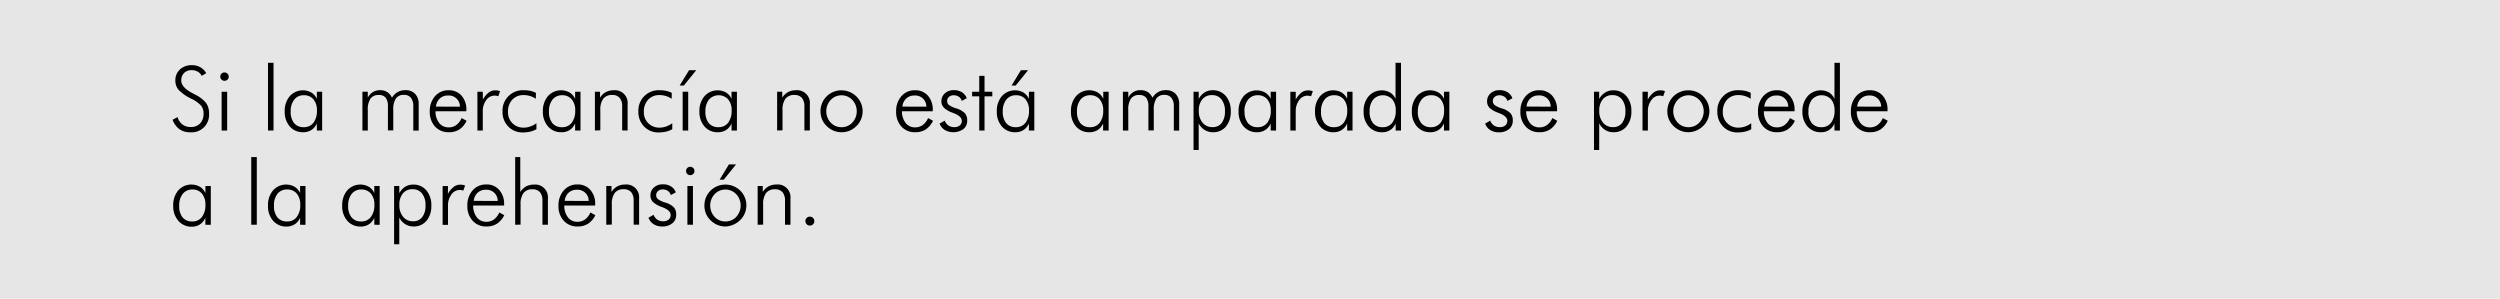 <svg id="fondos" xmlns="http://www.w3.org/2000/svg" viewBox="0 0 838.12 100.16"><defs><style>.cls-1{fill:#e6e6e6;}</style></defs><title>polfa4</title><rect class="cls-1" width="838.12" height="100.16"/><path d="M57.86,40.15l1.67-.89a4.7,4.7,0,0,0,1.62,2.45,4.46,4.46,0,0,0,2.76.87,4.18,4.18,0,0,0,3.18-1.2,4.64,4.64,0,0,0,1.15-3.32,4.18,4.18,0,0,0-.77-2.58,10.5,10.5,0,0,0-3.31-2.37,14.94,14.94,0,0,1-4.3-3A4.76,4.76,0,0,1,58.79,27a4.85,4.85,0,0,1,1.54-3.72,5.69,5.69,0,0,1,4-1.43,5.48,5.48,0,0,1,2.8.68,5.06,5.06,0,0,1,2,2l-1.51.91A3.36,3.36,0,0,0,66.25,24a4.09,4.09,0,0,0-2-.48,3.44,3.44,0,0,0-2.52.93A3.4,3.4,0,0,0,60.77,27q0,2.26,3.72,4.21l1,.54a10.53,10.53,0,0,1,3.66,2.85,6,6,0,0,1,.93,3.48,5.84,5.84,0,0,1-6.27,6.27,6.13,6.13,0,0,1-3.61-1A6.81,6.81,0,0,1,57.86,40.15Z"/><path d="M73.85,25.69a1.29,1.29,0,0,1,.41-1,1.34,1.34,0,0,1,1-.4,1.37,1.37,0,0,1,1,.4,1.29,1.29,0,0,1,.41,1,1.3,1.3,0,0,1-.4,1,1.44,1.44,0,0,1-2,0A1.3,1.3,0,0,1,73.85,25.69Zm.45,18.06v-13h1.86v13Z"/><path d="M91.7,43.75H89.84V21.05H91.7Z"/><path d="M106.22,43.75V41.38a4.88,4.88,0,0,1-1.81,2.19,5,5,0,0,1-2.75.76,5.74,5.74,0,0,1-4.5-1.92,7.34,7.34,0,0,1-1.71-5.07,7.52,7.52,0,0,1,1.69-5.09A5.88,5.88,0,0,1,104.35,31a4.82,4.82,0,0,1,1.87,2.13V30.76H108v13ZM97.46,37.4a5.89,5.89,0,0,0,1.14,3.88,4,4,0,0,0,3.24,1.36,3.9,3.9,0,0,0,3.23-1.48,6.49,6.49,0,0,0,1.18-4.1,5.62,5.62,0,0,0-1.17-3.76,4,4,0,0,0-3.21-1.37,3.93,3.93,0,0,0-3.22,1.46A6.13,6.13,0,0,0,97.46,37.4Z"/><path d="M123.3,43.75h-1.8v-13h1.8v2a4.72,4.72,0,0,1,1.7-1.88,4.55,4.55,0,0,1,2.43-.64,4.37,4.37,0,0,1,2.42.65,4.18,4.18,0,0,1,1.55,1.91,5,5,0,0,1,4.53-2.56,4.29,4.29,0,0,1,3.25,1.25A4.81,4.81,0,0,1,140.36,35v8.78h-1.8V35.68a4.51,4.51,0,0,0-.78-2.87,2.84,2.84,0,0,0-2.34-1,3.13,3.13,0,0,0-2.73,1.21,6.72,6.72,0,0,0-.87,3.85v6.84h-1.79V35.68a4.66,4.66,0,0,0-.74-2.91,2.79,2.79,0,0,0-2.32-.92,3.23,3.23,0,0,0-2.8,1.23,6.62,6.62,0,0,0-.89,3.83Z"/><path d="M156.33,37.31H146a6.31,6.31,0,0,0,1.26,3.95,3.92,3.92,0,0,0,3.18,1.44,4.19,4.19,0,0,0,2.52-.78,5.58,5.58,0,0,0,1.8-2.34l1.66.91A7.17,7.17,0,0,1,154,43.4a6.39,6.39,0,0,1-3.54.93,6,6,0,0,1-4.62-1.91,7.1,7.1,0,0,1-1.76-5,7.45,7.45,0,0,1,1.75-5.16,5.82,5.82,0,0,1,4.57-2,5.54,5.54,0,0,1,4.33,1.81,6.94,6.94,0,0,1,1.62,4.82Zm-2.14-1.54a3.71,3.71,0,0,0-4-3.75,3.88,3.88,0,0,0-2.75,1,4.19,4.19,0,0,0-1.28,2.72Z"/><path d="M161.88,33.37a8.13,8.13,0,0,1,2-2.39,3.66,3.66,0,0,1,2.23-.7,4,4,0,0,1,.77.07,5.16,5.16,0,0,1,.77.21l-.59,1.7a5.26,5.26,0,0,0-.6-.15,3.31,3.31,0,0,0-.61-.06A3.41,3.41,0,0,0,163,33.57a6.17,6.17,0,0,0-1.15,3.8v6.38h-1.8v-13h1.8Z"/><path d="M179.64,33.13a7,7,0,0,0-1.94-.94,7.09,7.09,0,0,0-2.11-.31,5,5,0,0,0-3.85,1.54,5.81,5.81,0,0,0-1.43,4.12,5.09,5.09,0,0,0,1.48,3.77,5.15,5.15,0,0,0,3.8,1.48,6.37,6.37,0,0,0,2.13-.37,8.1,8.1,0,0,0,2.12-1.1v2a7.84,7.84,0,0,1-2.11.81,10.81,10.81,0,0,1-2.47.27,6.52,6.52,0,0,1-4.88-2,6.86,6.86,0,0,1-1.91-5,6.81,6.81,0,0,1,7.15-7.15,10.42,10.42,0,0,1,2.21.22,7.38,7.38,0,0,1,1.84.66Z"/><path d="M192.81,43.75V41.38a4.74,4.74,0,0,1-4.56,2.95,5.72,5.72,0,0,1-4.5-1.92A7.34,7.34,0,0,1,182,37.34a7.56,7.56,0,0,1,1.68-5.09A5.89,5.89,0,0,1,190.94,31a4.88,4.88,0,0,1,1.87,2.13V30.76h1.8v13Zm-8.76-6.35a5.89,5.89,0,0,0,1.13,3.88,4,4,0,0,0,3.25,1.36,3.91,3.91,0,0,0,3.23-1.48,6.49,6.49,0,0,0,1.18-4.1,5.63,5.63,0,0,0-1.18-3.76,4,4,0,0,0-3.2-1.37,4,4,0,0,0-3.23,1.46A6.18,6.18,0,0,0,184.05,37.4Z"/><path d="M199.44,43.75v-13h1.72v2a5.25,5.25,0,0,1,1.94-1.87,5.48,5.48,0,0,1,2.64-.62,4.27,4.27,0,0,1,4.67,4.66v8.81h-1.83v-8a4.35,4.35,0,0,0-.81-2.89,3.14,3.14,0,0,0-2.51-1,3.64,3.64,0,0,0-3,1.23,6.12,6.12,0,0,0-1,3.84v6.78Z"/><path d="M225.18,33.13a7,7,0,0,0-1.93-.94,7.19,7.19,0,0,0-2.11-.31,5,5,0,0,0-3.86,1.54,5.85,5.85,0,0,0-1.43,4.12,5.06,5.06,0,0,0,1.49,3.77,5.13,5.13,0,0,0,3.8,1.48,6.46,6.46,0,0,0,2.13-.37,8.05,8.05,0,0,0,2.11-1.1v2a7.71,7.71,0,0,1-2.11.81,10.81,10.81,0,0,1-2.47.27,6.53,6.53,0,0,1-4.88-2,6.86,6.86,0,0,1-1.9-5,6.79,6.79,0,0,1,7.15-7.15,10.32,10.32,0,0,1,2.2.22,7.38,7.38,0,0,1,1.84.66Z"/><path d="M227.86,28.67,231,23.54h2.4l-4.14,5.13Zm1,15.08v-13h1.86v13Z"/><path d="M245.25,43.75V41.38a4.88,4.88,0,0,1-1.81,2.19,5,5,0,0,1-2.75.76,5.72,5.72,0,0,1-4.5-1.92,7.34,7.34,0,0,1-1.71-5.07,7.52,7.52,0,0,1,1.69-5.09A5.88,5.88,0,0,1,243.38,31a4.82,4.82,0,0,1,1.87,2.13V30.76h1.8v13Zm-8.76-6.35a5.94,5.94,0,0,0,1.13,3.88,4,4,0,0,0,3.25,1.36,3.91,3.91,0,0,0,3.23-1.48,6.49,6.49,0,0,0,1.18-4.1,5.57,5.57,0,0,0-1.18-3.76,4.36,4.36,0,0,0-6.43.09A6.18,6.18,0,0,0,236.49,37.4Z"/><path d="M260.53,43.75v-13h1.71v2a5.32,5.32,0,0,1,1.94-1.87,5.53,5.53,0,0,1,2.64-.62,4.27,4.27,0,0,1,4.68,4.66v8.81h-1.83v-8a4.35,4.35,0,0,0-.82-2.89,3.14,3.14,0,0,0-2.51-1,3.64,3.64,0,0,0-3,1.23,6.12,6.12,0,0,0-1,3.84v6.78Z"/><path d="M282.06,44.33a6.79,6.79,0,0,1-2.67-.55,7.43,7.43,0,0,1-2.31-1.58,6.56,6.56,0,0,1-1.5-2.22,7.13,7.13,0,0,1-.51-2.7,6.94,6.94,0,0,1,.53-2.69,6.75,6.75,0,0,1,1.51-2.26,6.92,6.92,0,0,1,2.27-1.52,6.78,6.78,0,0,1,2.68-.53,7,7,0,0,1,2.73.53,7.08,7.08,0,0,1,2.31,1.52A6.95,6.95,0,0,1,288.65,40a6.73,6.73,0,0,1-1.52,2.25,7.33,7.33,0,0,1-2.34,1.58A7.08,7.08,0,0,1,282.06,44.33Zm.06-1.69a4.83,4.83,0,0,0,3.62-1.54,5.6,5.6,0,0,0,0-7.6,5,5,0,0,0-7.25,0,5.62,5.62,0,0,0,0,7.6A4.82,4.82,0,0,0,282.12,42.64Z"/><path d="M312.7,37.31H302.38a6.31,6.31,0,0,0,1.26,3.95,3.9,3.9,0,0,0,3.17,1.44,4.19,4.19,0,0,0,2.52-.78,5.6,5.6,0,0,0,1.81-2.34l1.65.91a7.17,7.17,0,0,1-2.44,2.91,6.39,6.39,0,0,1-3.54.93,6,6,0,0,1-4.62-1.91,7.15,7.15,0,0,1-1.76-5,7.45,7.45,0,0,1,1.75-5.16,5.84,5.84,0,0,1,4.58-2,5.53,5.53,0,0,1,4.32,1.81,6.94,6.94,0,0,1,1.62,4.82Zm-2.14-1.54a3.71,3.71,0,0,0-4-3.75,3.84,3.84,0,0,0-2.74,1,4.15,4.15,0,0,0-1.29,2.72Z"/><path d="M315,41.44l1.72-1a3.35,3.35,0,0,0,1.23,1.63,3.4,3.4,0,0,0,2,.55,2.66,2.66,0,0,0,1.81-.58,1.92,1.92,0,0,0,.68-1.54c0-1-.89-1.84-2.66-2.54a3.49,3.49,0,0,1-.43-.17,8.34,8.34,0,0,1-2.88-1.66A3,3,0,0,1,315.6,34a3.48,3.48,0,0,1,1.18-2.72,4.32,4.32,0,0,1,3-1.06,5,5,0,0,1,2.69.69,3.94,3.94,0,0,1,1.63,2l-1.66.92a2.59,2.59,0,0,0-1-1.4,3,3,0,0,0-1.76-.49,2.28,2.28,0,0,0-1.55.55,1.8,1.8,0,0,0-.6,1.37,1.72,1.72,0,0,0,.6,1.34,8.09,8.09,0,0,0,2.49,1.15A6.77,6.77,0,0,1,323.51,38a3.67,3.67,0,0,1,.74,2.43A3.56,3.56,0,0,1,323,43.26a5.87,5.87,0,0,1-6.27.31A4.25,4.25,0,0,1,315,41.44Z"/><path d="M328.29,32.3H325.9V30.76h2.39V25.43h1.77v5.33h2.61V32.3h-2.61V43.75h-1.77Z"/><path d="M344.94,43.75V41.38a4.86,4.86,0,0,1-1.8,2.19,5,5,0,0,1-2.75.76,5.71,5.71,0,0,1-4.5-1.92,7.34,7.34,0,0,1-1.71-5.07,7.56,7.56,0,0,1,1.68-5.09A5.89,5.89,0,0,1,343.08,31a4.8,4.8,0,0,1,1.86,2.13V30.76h1.81v13Zm-8.76-6.35a5.89,5.89,0,0,0,1.14,3.88,4,4,0,0,0,3.24,1.36,3.92,3.92,0,0,0,3.24-1.48,6.49,6.49,0,0,0,1.17-4.1,5.62,5.62,0,0,0-1.17-3.76,4,4,0,0,0-3.21-1.37,4,4,0,0,0-3.22,1.46A6.18,6.18,0,0,0,336.18,37.4Zm2.95-8.73,3.12-5.13h2.4l-4.14,5.13Z"/><path d="M369.82,43.75V41.38A4.88,4.88,0,0,1,368,43.57a5,5,0,0,1-2.75.76,5.72,5.72,0,0,1-4.5-1.92,7.34,7.34,0,0,1-1.71-5.07,7.52,7.52,0,0,1,1.69-5.09A5.88,5.88,0,0,1,368,31a4.82,4.82,0,0,1,1.87,2.13V30.76h1.8v13Zm-8.76-6.35a5.94,5.94,0,0,0,1.13,3.88,4,4,0,0,0,3.25,1.36,3.9,3.9,0,0,0,3.23-1.48,6.49,6.49,0,0,0,1.18-4.1,5.62,5.62,0,0,0-1.17-3.76,4,4,0,0,0-3.21-1.37,4,4,0,0,0-3.23,1.46A6.18,6.18,0,0,0,361.06,37.4Z"/><path d="M378.26,43.75h-1.81v-13h1.81v2a4.4,4.4,0,0,1,4.13-2.52,4.4,4.4,0,0,1,2.42.65,4.24,4.24,0,0,1,1.55,1.91,5,5,0,0,1,4.52-2.56,4.27,4.27,0,0,1,3.25,1.25A4.77,4.77,0,0,1,395.32,35v8.78h-1.8V35.68a4.44,4.44,0,0,0-.79-2.87,2.83,2.83,0,0,0-2.33-1,3.13,3.13,0,0,0-2.73,1.21,6.72,6.72,0,0,0-.87,3.85v6.84H385V35.68a4.59,4.59,0,0,0-.75-2.91,2.79,2.79,0,0,0-2.31-.92,3.22,3.22,0,0,0-2.8,1.23,6.54,6.54,0,0,0-.89,3.83Z"/><path d="M400.13,50.29V30.76h1.74v2.43A5.69,5.69,0,0,1,403.82,31a5,5,0,0,1,2.69-.75,5.58,5.58,0,0,1,4.42,1.92,7.51,7.51,0,0,1,1.68,5.11A7.61,7.61,0,0,1,411,42.42a5.49,5.49,0,0,1-4.37,1.91,5.14,5.14,0,0,1-2.77-.76,5.55,5.55,0,0,1-2-2.22v8.94Zm10.53-12.95a6.22,6.22,0,0,0-1.15-4,3.85,3.85,0,0,0-3.17-1.45,4,4,0,0,0-3.26,1.4,5.79,5.79,0,0,0-1.18,3.85,6,6,0,0,0,1.26,4,4.2,4.2,0,0,0,3.35,1.48,3.65,3.65,0,0,0,3.06-1.4A6.24,6.24,0,0,0,410.66,37.34Z"/><path d="M426,43.75V41.38a4.88,4.88,0,0,1-1.81,2.19,5,5,0,0,1-2.75.76,5.74,5.74,0,0,1-4.5-1.92,7.34,7.34,0,0,1-1.71-5.07,7.57,7.57,0,0,1,1.69-5.09A5.88,5.88,0,0,1,424.08,31,4.82,4.82,0,0,1,426,33.13V30.76h1.8v13Zm-8.76-6.35a5.89,5.89,0,0,0,1.14,3.88,4,4,0,0,0,3.24,1.36,3.9,3.9,0,0,0,3.23-1.48,6.43,6.43,0,0,0,1.18-4.1,5.62,5.62,0,0,0-1.17-3.76,4,4,0,0,0-3.21-1.37,3.93,3.93,0,0,0-3.22,1.46A6.18,6.18,0,0,0,417.19,37.4Z"/><path d="M434.39,33.37A8,8,0,0,1,436.34,31a3.69,3.69,0,0,1,2.24-.7,4.08,4.08,0,0,1,.77.07,5.91,5.91,0,0,1,.77.21l-.59,1.7a6,6,0,0,0-.61-.15,3.23,3.23,0,0,0-.61-.06,3.39,3.39,0,0,0-2.77,1.52,6.11,6.11,0,0,0-1.15,3.8v6.38h-1.8v-13h1.8Z"/><path d="M451.63,43.75V41.38a4.88,4.88,0,0,1-1.81,2.19,5,5,0,0,1-2.75.76,5.74,5.74,0,0,1-4.5-1.92,7.34,7.34,0,0,1-1.71-5.07,7.52,7.52,0,0,1,1.69-5.09A5.88,5.88,0,0,1,449.76,31a4.82,4.82,0,0,1,1.87,2.13V30.76h1.8v13Zm-8.76-6.35A5.89,5.89,0,0,0,444,41.28a4,4,0,0,0,3.24,1.36,3.9,3.9,0,0,0,3.23-1.48,6.43,6.43,0,0,0,1.18-4.1,5.62,5.62,0,0,0-1.17-3.76,4,4,0,0,0-3.21-1.37,3.93,3.93,0,0,0-3.22,1.46A6.18,6.18,0,0,0,442.87,37.4Z"/><path d="M467.89,43.75V41.38a4.67,4.67,0,0,1-4.53,2.95,5.74,5.74,0,0,1-4.5-1.92,7.34,7.34,0,0,1-1.71-5.07,7.52,7.52,0,0,1,1.69-5.09A5.86,5.86,0,0,1,466,31a4.9,4.9,0,0,1,1.85,2.13V21.05h1.83v22.7Zm-8.73-6.35a5.94,5.94,0,0,0,1.13,3.88,4,4,0,0,0,3.25,1.36,3.86,3.86,0,0,0,3.21-1.48,6.49,6.49,0,0,0,1.17-4.1,5.67,5.67,0,0,0-1.16-3.76,4.34,4.34,0,0,0-6.41.09A6.13,6.13,0,0,0,459.16,37.4Z"/><path d="M484.09,43.75V41.38a4.88,4.88,0,0,1-1.81,2.19,5,5,0,0,1-2.75.76,5.74,5.74,0,0,1-4.5-1.92,7.34,7.34,0,0,1-1.71-5.07A7.57,7.57,0,0,1,475,32.25,5.88,5.88,0,0,1,482.22,31a4.82,4.82,0,0,1,1.87,2.13V30.76h1.8v13Zm-8.76-6.35a5.89,5.89,0,0,0,1.14,3.88,4,4,0,0,0,3.24,1.36,3.9,3.9,0,0,0,3.23-1.48,6.43,6.43,0,0,0,1.18-4.1A5.62,5.62,0,0,0,483,33.3a4,4,0,0,0-3.21-1.37,3.93,3.93,0,0,0-3.22,1.46A6.18,6.18,0,0,0,475.33,37.4Z"/><path d="M497.89,41.44l1.71-1a3.47,3.47,0,0,0,1.23,1.63,3.42,3.42,0,0,0,2,.55,2.69,2.69,0,0,0,1.82-.58,1.92,1.92,0,0,0,.67-1.54c0-1-.88-1.84-2.65-2.54a3.75,3.75,0,0,1-.44-.17,8.27,8.27,0,0,1-2.87-1.66,3,3,0,0,1-.82-2.12,3.5,3.5,0,0,1,1.17-2.72,4.32,4.32,0,0,1,3-1.06,5,5,0,0,1,2.7.69,4,4,0,0,1,1.62,2l-1.65.92a2.66,2.66,0,0,0-1-1.4,3,3,0,0,0-1.75-.49,2.26,2.26,0,0,0-1.55.55,1.77,1.77,0,0,0-.61,1.37,1.72,1.72,0,0,0,.6,1.34,8.09,8.09,0,0,0,2.49,1.15A6.64,6.64,0,0,1,506.42,38a3.67,3.67,0,0,1,.74,2.43,3.55,3.55,0,0,1-1.27,2.86,5.19,5.19,0,0,1-3.43,1.07,5.27,5.27,0,0,1-2.85-.76A4.18,4.18,0,0,1,497.89,41.44Z"/><path d="M522,37.31H511.66a6.31,6.31,0,0,0,1.26,3.95,3.91,3.91,0,0,0,3.18,1.44,4.23,4.23,0,0,0,2.52-.78,5.66,5.66,0,0,0,1.8-2.34l1.65.91a7.09,7.09,0,0,1-2.44,2.91,6.38,6.38,0,0,1-3.53.93,6,6,0,0,1-4.62-1.91,7.11,7.11,0,0,1-1.77-5,7.45,7.45,0,0,1,1.75-5.16,5.84,5.84,0,0,1,4.58-2,5.5,5.5,0,0,1,4.32,1.81A6.94,6.94,0,0,1,522,36.91Zm-2.14-1.54A3.72,3.72,0,0,0,515.8,32a3.84,3.84,0,0,0-2.74,1,4.09,4.09,0,0,0-1.28,2.72Z"/><path d="M534.38,50.29V30.76h1.74v2.43a5.69,5.69,0,0,1,2-2.16,5,5,0,0,1,2.7-.75,5.58,5.58,0,0,1,4.41,1.92,7.51,7.51,0,0,1,1.68,5.11,7.61,7.61,0,0,1-1.64,5.11,5.49,5.49,0,0,1-4.37,1.91,5.16,5.16,0,0,1-2.77-.76,5.55,5.55,0,0,1-2-2.22v8.94Zm10.53-12.95a6.16,6.16,0,0,0-1.15-4,3.84,3.84,0,0,0-3.17-1.45,4,4,0,0,0-3.26,1.4,5.79,5.79,0,0,0-1.18,3.85,5.92,5.92,0,0,0,1.27,4,4.17,4.17,0,0,0,3.35,1.48,3.64,3.64,0,0,0,3.05-1.4A6.18,6.18,0,0,0,544.91,37.34Z"/><path d="M552.41,33.37a8,8,0,0,1,2-2.39,3.66,3.66,0,0,1,2.23-.7,4.08,4.08,0,0,1,.77.07,5.51,5.51,0,0,1,.77.21l-.59,1.7a5.44,5.44,0,0,0-.61-.15,3.21,3.21,0,0,0-.6-.06,3.41,3.41,0,0,0-2.78,1.52,6.11,6.11,0,0,0-1.15,3.8v6.38h-1.8v-13h1.8Z"/><path d="M566,44.33a6.79,6.79,0,0,1-2.67-.55A7.43,7.43,0,0,1,561,42.2,6.53,6.53,0,0,1,559.49,40a7.18,7.18,0,0,1,0-5.39A6.75,6.75,0,0,1,561,32.33a6.92,6.92,0,0,1,2.27-1.52,6.78,6.78,0,0,1,2.68-.53,7,7,0,0,1,7.12,7,6.88,6.88,0,0,1-.53,2.67A6.73,6.73,0,0,1,571,42.2,7.14,7.14,0,0,1,566,44.33Zm.06-1.69a4.83,4.83,0,0,0,3.62-1.54,5.6,5.6,0,0,0,0-7.6,5,5,0,0,0-7.25,0,5.62,5.62,0,0,0,0,7.6A4.82,4.82,0,0,0,566,42.64Z"/><path d="M586.91,33.13a7,7,0,0,0-1.94-.94,7.09,7.09,0,0,0-2.11-.31A5,5,0,0,0,579,33.42a5.85,5.85,0,0,0-1.43,4.12,5.09,5.09,0,0,0,1.48,3.77,5.15,5.15,0,0,0,3.8,1.48,6.47,6.47,0,0,0,2.14-.37,8.21,8.21,0,0,0,2.11-1.1v2a7.84,7.84,0,0,1-2.11.81,10.81,10.81,0,0,1-2.47.27,6.53,6.53,0,0,1-4.88-2,6.86,6.86,0,0,1-1.9-5,6.79,6.79,0,0,1,7.14-7.15,10.35,10.35,0,0,1,2.21.22,7.38,7.38,0,0,1,1.84.66Z"/><path d="M601.64,37.31H591.32a6.31,6.31,0,0,0,1.26,3.95,3.91,3.91,0,0,0,3.18,1.44,4.18,4.18,0,0,0,2.51-.78,5.6,5.6,0,0,0,1.81-2.34l1.65.91a7.17,7.17,0,0,1-2.44,2.91,6.38,6.38,0,0,1-3.53.93,6,6,0,0,1-4.63-1.91,7.15,7.15,0,0,1-1.76-5,7.45,7.45,0,0,1,1.75-5.16,5.84,5.84,0,0,1,4.58-2A5.53,5.53,0,0,1,600,32.09a6.94,6.94,0,0,1,1.62,4.82Zm-2.13-1.54a3.72,3.72,0,0,0-4-3.75,3.84,3.84,0,0,0-2.74,1,4.15,4.15,0,0,0-1.29,2.72Z"/><path d="M615,43.75V41.38a4.67,4.67,0,0,1-4.53,2.95,5.72,5.72,0,0,1-4.5-1.92,7.34,7.34,0,0,1-1.71-5.07A7.52,7.52,0,0,1,606,32.25a5.86,5.86,0,0,1,7.2-1.25A4.9,4.9,0,0,1,615,33.13V21.05h1.83v22.7Zm-8.73-6.35a5.94,5.94,0,0,0,1.13,3.88,4,4,0,0,0,3.25,1.36,3.89,3.89,0,0,0,3.21-1.48,6.49,6.49,0,0,0,1.17-4.1,5.67,5.67,0,0,0-1.16-3.76,4.35,4.35,0,0,0-6.42.09A6.18,6.18,0,0,0,606.29,37.4Z"/><path d="M632.79,37.31H622.46a6.31,6.31,0,0,0,1.26,3.95,3.91,3.91,0,0,0,3.18,1.44,4.23,4.23,0,0,0,2.52-.78,5.66,5.66,0,0,0,1.8-2.34l1.65.91a7.09,7.09,0,0,1-2.44,2.91,6.38,6.38,0,0,1-3.53.93,6,6,0,0,1-4.62-1.91,7.11,7.11,0,0,1-1.77-5,7.45,7.45,0,0,1,1.75-5.16,5.84,5.84,0,0,1,4.58-2,5.5,5.5,0,0,1,4.32,1.81,6.94,6.94,0,0,1,1.63,4.82Zm-2.14-1.54a3.72,3.72,0,0,0-4-3.75,3.86,3.86,0,0,0-2.74,1,4.09,4.09,0,0,0-1.28,2.72Z"/><path d="M68.84,75.35V73a4.74,4.74,0,0,1-4.56,3A5.72,5.72,0,0,1,59.78,74a7.34,7.34,0,0,1-1.71-5.07,7.56,7.56,0,0,1,1.68-5.09A5.89,5.89,0,0,1,67,62.6a4.88,4.88,0,0,1,1.87,2.13V62.36h1.8v13ZM60.08,69a5.89,5.89,0,0,0,1.13,3.88,4,4,0,0,0,3.25,1.36,3.89,3.89,0,0,0,3.23-1.49,6.44,6.44,0,0,0,1.18-4.09,5.63,5.63,0,0,0-1.18-3.76,4,4,0,0,0-3.2-1.37A4,4,0,0,0,61.26,65,6.18,6.18,0,0,0,60.08,69Z"/><path d="M86.09,75.35H84.23V52.65h1.86Z"/><path d="M100.61,75.35V73a4.88,4.88,0,0,1-1.81,2.19,5,5,0,0,1-2.75.76A5.74,5.74,0,0,1,91.55,74a7.34,7.34,0,0,1-1.71-5.07,7.52,7.52,0,0,1,1.69-5.09,5.88,5.88,0,0,1,7.21-1.25,4.82,4.82,0,0,1,1.87,2.13V62.36h1.8v13ZM91.85,69A5.94,5.94,0,0,0,93,72.88a4,4,0,0,0,3.25,1.36,3.88,3.88,0,0,0,3.23-1.49,6.44,6.44,0,0,0,1.18-4.09,5.62,5.62,0,0,0-1.17-3.76,4,4,0,0,0-3.21-1.37A3.93,3.93,0,0,0,93,65,6.13,6.13,0,0,0,91.85,69Z"/><path d="M125.48,75.35V73a4.88,4.88,0,0,1-1.81,2.19,4.94,4.94,0,0,1-2.74.76A5.74,5.74,0,0,1,116.42,74a7.33,7.33,0,0,1-1.7-5.07,7.56,7.56,0,0,1,1.68-5.09,5.88,5.88,0,0,1,7.21-1.25,4.82,4.82,0,0,1,1.87,2.13V62.36h1.8v13ZM116.72,69a5.89,5.89,0,0,0,1.14,3.88,4,4,0,0,0,3.24,1.36,3.87,3.87,0,0,0,3.23-1.49,6.38,6.38,0,0,0,1.18-4.09,5.62,5.62,0,0,0-1.17-3.76,4,4,0,0,0-3.21-1.37A3.93,3.93,0,0,0,117.91,65,6.18,6.18,0,0,0,116.72,69Z"/><path d="M132.12,81.89V62.36h1.74v2.43a5.69,5.69,0,0,1,1.95-2.16,5,5,0,0,1,2.69-.75,5.58,5.58,0,0,1,4.42,1.92,7.51,7.51,0,0,1,1.68,5.11A7.57,7.57,0,0,1,143,74a5.47,5.47,0,0,1-4.37,1.92,5.14,5.14,0,0,1-2.77-.76,5.55,5.55,0,0,1-2-2.22v8.94Zm10.53-13a6.16,6.16,0,0,0-1.15-4,3.81,3.81,0,0,0-3.17-1.45,4,4,0,0,0-3.26,1.4,5.79,5.79,0,0,0-1.18,3.85,5.88,5.88,0,0,0,1.27,4,4.15,4.15,0,0,0,3.34,1.49,3.65,3.65,0,0,0,3.06-1.4A6.18,6.18,0,0,0,142.65,68.94Z"/><path d="M150.15,65a8,8,0,0,1,2-2.39,3.64,3.64,0,0,1,2.23-.7,4.08,4.08,0,0,1,.77.07,5.51,5.51,0,0,1,.77.21l-.59,1.7a5.44,5.44,0,0,0-.61-.15,3.21,3.21,0,0,0-.6-.06,3.41,3.41,0,0,0-2.78,1.52,6.11,6.11,0,0,0-1.15,3.8v6.38h-1.8v-13h1.8Z"/><path d="M169,68.91H158.63a6.31,6.31,0,0,0,1.26,4,3.91,3.91,0,0,0,3.18,1.44,4.19,4.19,0,0,0,2.52-.78,5.73,5.73,0,0,0,1.8-2.34l1.66.91A7.25,7.25,0,0,1,166.61,75a6.42,6.42,0,0,1-3.54.93A6,6,0,0,1,158.45,74a7.07,7.07,0,0,1-1.77-5,7.5,7.5,0,0,1,1.75-5.16,5.85,5.85,0,0,1,4.58-2,5.5,5.5,0,0,1,4.32,1.81A6.9,6.9,0,0,1,169,68.51Zm-2.14-1.54a3.72,3.72,0,0,0-4-3.75,3.86,3.86,0,0,0-2.75,1,4.14,4.14,0,0,0-1.28,2.72Z"/><path d="M172.71,75.35V52.65h1.71V64.37a5.4,5.4,0,0,1,1.94-1.87,5.54,5.54,0,0,1,2.65-.62,4.27,4.27,0,0,1,4.67,4.66v8.81h-1.83v-8a4.35,4.35,0,0,0-.81-2.89,3.16,3.16,0,0,0-2.52-1,3.65,3.65,0,0,0-3,1.23,6.12,6.12,0,0,0-1,3.84v6.78Z"/><path d="M199.5,68.91H189.17a6.31,6.31,0,0,0,1.26,4,3.91,3.91,0,0,0,3.18,1.44,4.19,4.19,0,0,0,2.52-.78,5.73,5.73,0,0,0,1.8-2.34l1.66.91A7.25,7.25,0,0,1,197.15,75a6.39,6.39,0,0,1-3.54.93A6,6,0,0,1,189,74a7.07,7.07,0,0,1-1.77-5A7.5,7.5,0,0,1,189,63.84a5.85,5.85,0,0,1,4.58-2,5.5,5.5,0,0,1,4.32,1.81,6.9,6.9,0,0,1,1.63,4.82Zm-2.14-1.54a3.71,3.71,0,0,0-4-3.75,3.86,3.86,0,0,0-2.75,1,4.14,4.14,0,0,0-1.28,2.72Z"/><path d="M203.25,75.35v-13H205v2a5.4,5.4,0,0,1,1.94-1.87,5.54,5.54,0,0,1,2.65-.62,4.27,4.27,0,0,1,4.67,4.66v8.81h-1.83v-8a4.35,4.35,0,0,0-.81-2.89,3.14,3.14,0,0,0-2.51-1,3.64,3.64,0,0,0-3,1.23,6.12,6.12,0,0,0-1,3.84v6.78Z"/><path d="M217.4,73l1.71-1a3.42,3.42,0,0,0,1.24,1.63,3.36,3.36,0,0,0,2,.55,2.69,2.69,0,0,0,1.82-.58,1.92,1.92,0,0,0,.67-1.54c0-1-.88-1.84-2.65-2.54l-.44-.17a8.27,8.27,0,0,1-2.87-1.66,3,3,0,0,1-.82-2.12,3.5,3.5,0,0,1,1.17-2.72,4.32,4.32,0,0,1,3-1.06,5,5,0,0,1,2.7.69,4,4,0,0,1,1.63,2l-1.66.92a2.64,2.64,0,0,0-1-1.4,3,3,0,0,0-1.76-.49,2.26,2.26,0,0,0-1.55.55,1.81,1.81,0,0,0-.61,1.37,1.72,1.72,0,0,0,.6,1.34,8.3,8.3,0,0,0,2.5,1.15,6.66,6.66,0,0,1,2.87,1.63,3.6,3.6,0,0,1,.74,2.43,3.55,3.55,0,0,1-1.27,2.86A5.18,5.18,0,0,1,222,75.93a5.27,5.27,0,0,1-2.85-.76A4.23,4.23,0,0,1,217.4,73Z"/><path d="M230,57.29a1.38,1.38,0,0,1,1.39-1.37,1.37,1.37,0,0,1,1,.4,1.3,1.3,0,0,1,.42,1,1.31,1.31,0,0,1-.41,1,1.44,1.44,0,0,1-2,0A1.3,1.3,0,0,1,230,57.29Zm.45,18.06v-13h1.86v13Z"/><path d="M243.14,75.93a6.79,6.79,0,0,1-2.67-.55,7.43,7.43,0,0,1-2.31-1.58,6.56,6.56,0,0,1-1.5-2.22,7.13,7.13,0,0,1-.51-2.7,7,7,0,0,1,.53-2.7,7,7,0,0,1,6.46-4.3,7.15,7.15,0,0,1,5,2,6.95,6.95,0,0,1,1.55,7.62,6.73,6.73,0,0,1-1.52,2.25,7.33,7.33,0,0,1-2.34,1.58A7.08,7.08,0,0,1,243.14,75.93Zm.06-1.69a4.83,4.83,0,0,0,3.62-1.54,5.6,5.6,0,0,0,0-7.6,5,5,0,0,0-7.25,0,5.62,5.62,0,0,0,0,7.6A4.8,4.8,0,0,0,243.2,74.24Zm-1.95-14,3.12-5.13h2.4l-4.14,5.13Z"/><path d="M254,75.35v-13h1.71v2a5.4,5.4,0,0,1,1.94-1.87,5.54,5.54,0,0,1,2.65-.62A4.27,4.27,0,0,1,265,66.54v8.81h-1.83v-8a4.35,4.35,0,0,0-.81-2.89,3.16,3.16,0,0,0-2.52-1,3.65,3.65,0,0,0-3,1.23,6.12,6.12,0,0,0-1,3.84v6.78Z"/><path d="M270,74.12a1.44,1.44,0,0,1,.44-1.06,1.42,1.42,0,0,1,1.06-.43A1.47,1.47,0,0,1,273,74.12a1.46,1.46,0,0,1-.43,1.07,1.47,1.47,0,0,1-1.06.43,1.49,1.49,0,0,1-1.5-1.5Z"/></svg>